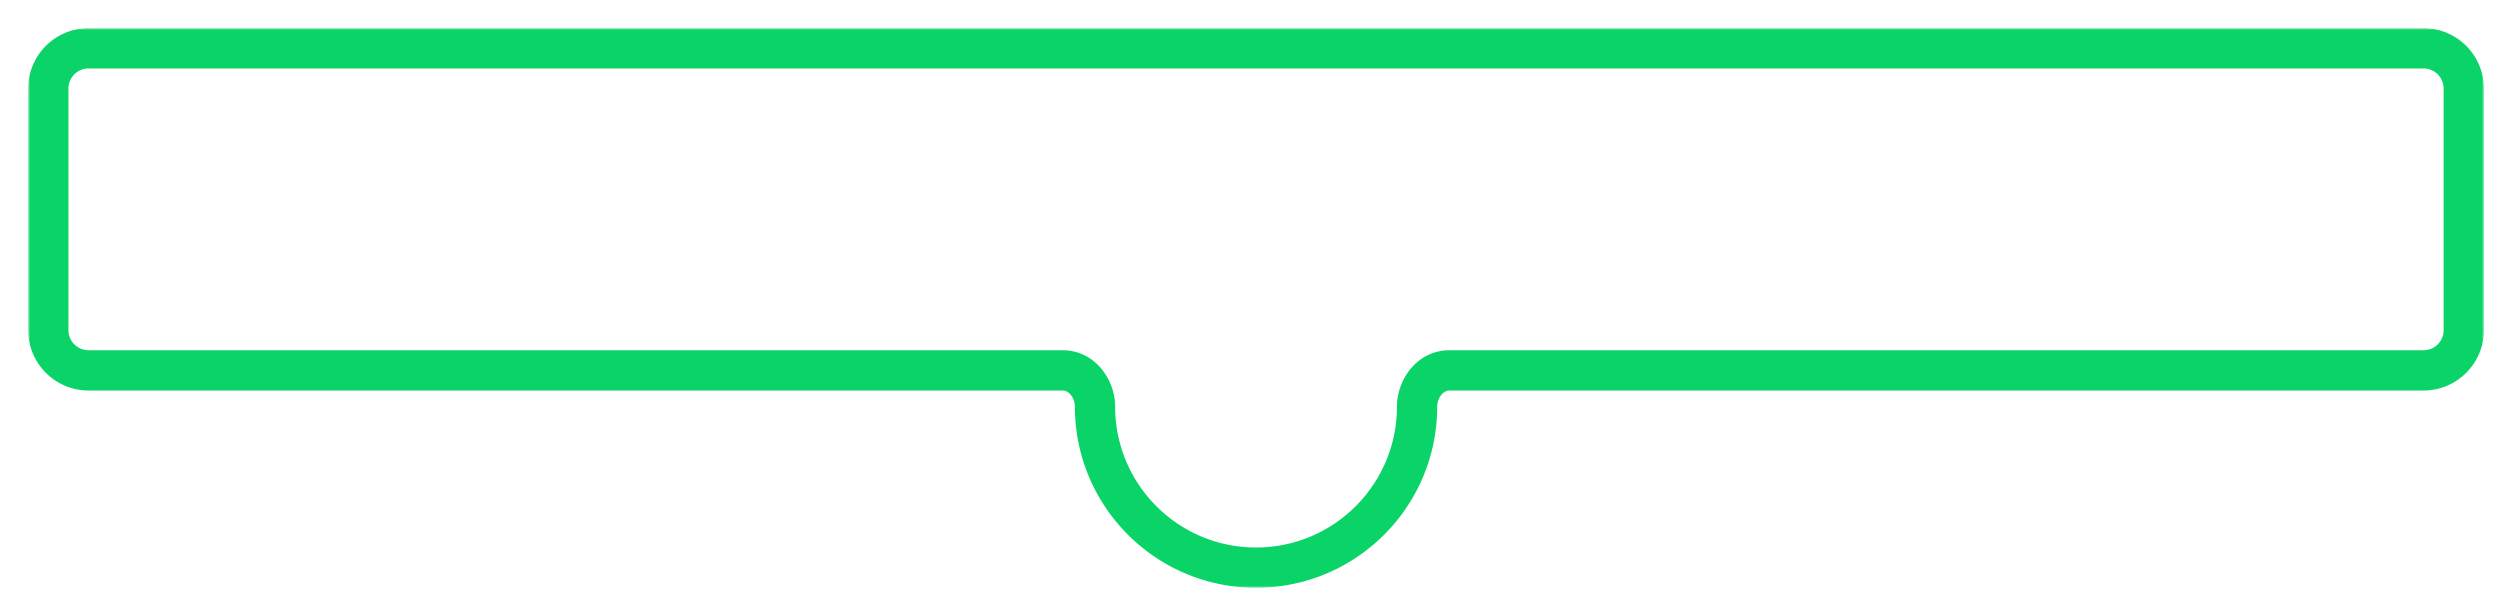 <svg xmlns="http://www.w3.org/2000/svg" width="621" height="150" fill="none" viewBox="0 0 621 150">
  <g filter="url(#a)">
    <mask id="b" width="610" height="139" x="5" y="5" fill="#000" maskUnits="userSpaceOnUse">
      <path fill="#fff" d="M5 5h610v139H5z"/>
      <path fill-rule="evenodd" d="M20 10c-5.523 0-10 4.477-10 10v60c0 5.523 4.477 10 10 10h241.94c4.645 0 8.06 4.355 8.06 9 0 22.091 17.909 40 40 40s40-17.909 40-40c0-4.645 3.415-9 8.06-9H600c5.523 0 10-4.477 10-10V20c0-5.523-4.477-10-10-10H20Z" clip-rule="evenodd"/>
    </mask>
    <path fill="#0AD467" d="M15 20a5 5 0 0 1 5-5V5C11.716 5 5 11.716 5 20h10Zm0 60V20H5v60h10Zm5 5a5 5 0 0 1-5-5H5c0 8.284 6.716 15 15 15V85Zm241.94 0H20v10h241.94V85ZM310 134c-19.33 0-35-15.67-35-35h-10c0 24.853 20.147 45 45 45v-10Zm35-35c0 19.33-15.67 35-35 35v10c24.853 0 45-20.147 45-45h-10Zm255-14H358.06v10H600V85Zm5-5a5 5 0 0 1-5 5v10c8.284 0 15-6.716 15-15h-10Zm0-60v60h10V20h-10Zm-5-5a5 5 0 0 1 5 5h10c0-8.284-6.716-15-15-15v10ZM20 15h580V5H20v10Zm335 84c0-1.13.428-2.224 1.081-2.983.624-.727 1.316-1.017 1.979-1.017V85C349.969 85 345 92.332 345 99h10Zm-93.06-4c.663 0 1.355.29 1.979 1.017.653.76 1.081 1.852 1.081 2.983h10c0-6.668-4.969-14-13.06-14v10Z" mask="url(#b)"/>
  </g>
  <defs>
    <filter id="a" width="620.5" height="149.5" x=".5" y=".5" color-interpolation-filters="sRGB" filterUnits="userSpaceOnUse">
      <feFlood flood-opacity="0" result="BackgroundImageFix"/>
      <feColorMatrix in="SourceAlpha" result="hardAlpha" values="0 0 0 0 0 0 0 0 0 0 0 0 0 0 0 0 0 0 127 0"/>
      <feOffset dx="2" dy="2"/>
      <feGaussianBlur stdDeviation="2"/>
      <feComposite in2="hardAlpha" operator="out"/>
      <feColorMatrix values="0 0 0 0 0 0 0 0 0 0 0 0 0 0 0 0 0 0 1 0"/>
      <feBlend in2="BackgroundImageFix" result="effect1_dropShadow_123_162"/>
      <feBlend in="SourceGraphic" in2="effect1_dropShadow_123_162" result="shape"/>
      <feGaussianBlur result="effect2_foregroundBlur_123_162" stdDeviation="2.25"/>
    </filter>
  </defs>
</svg>
